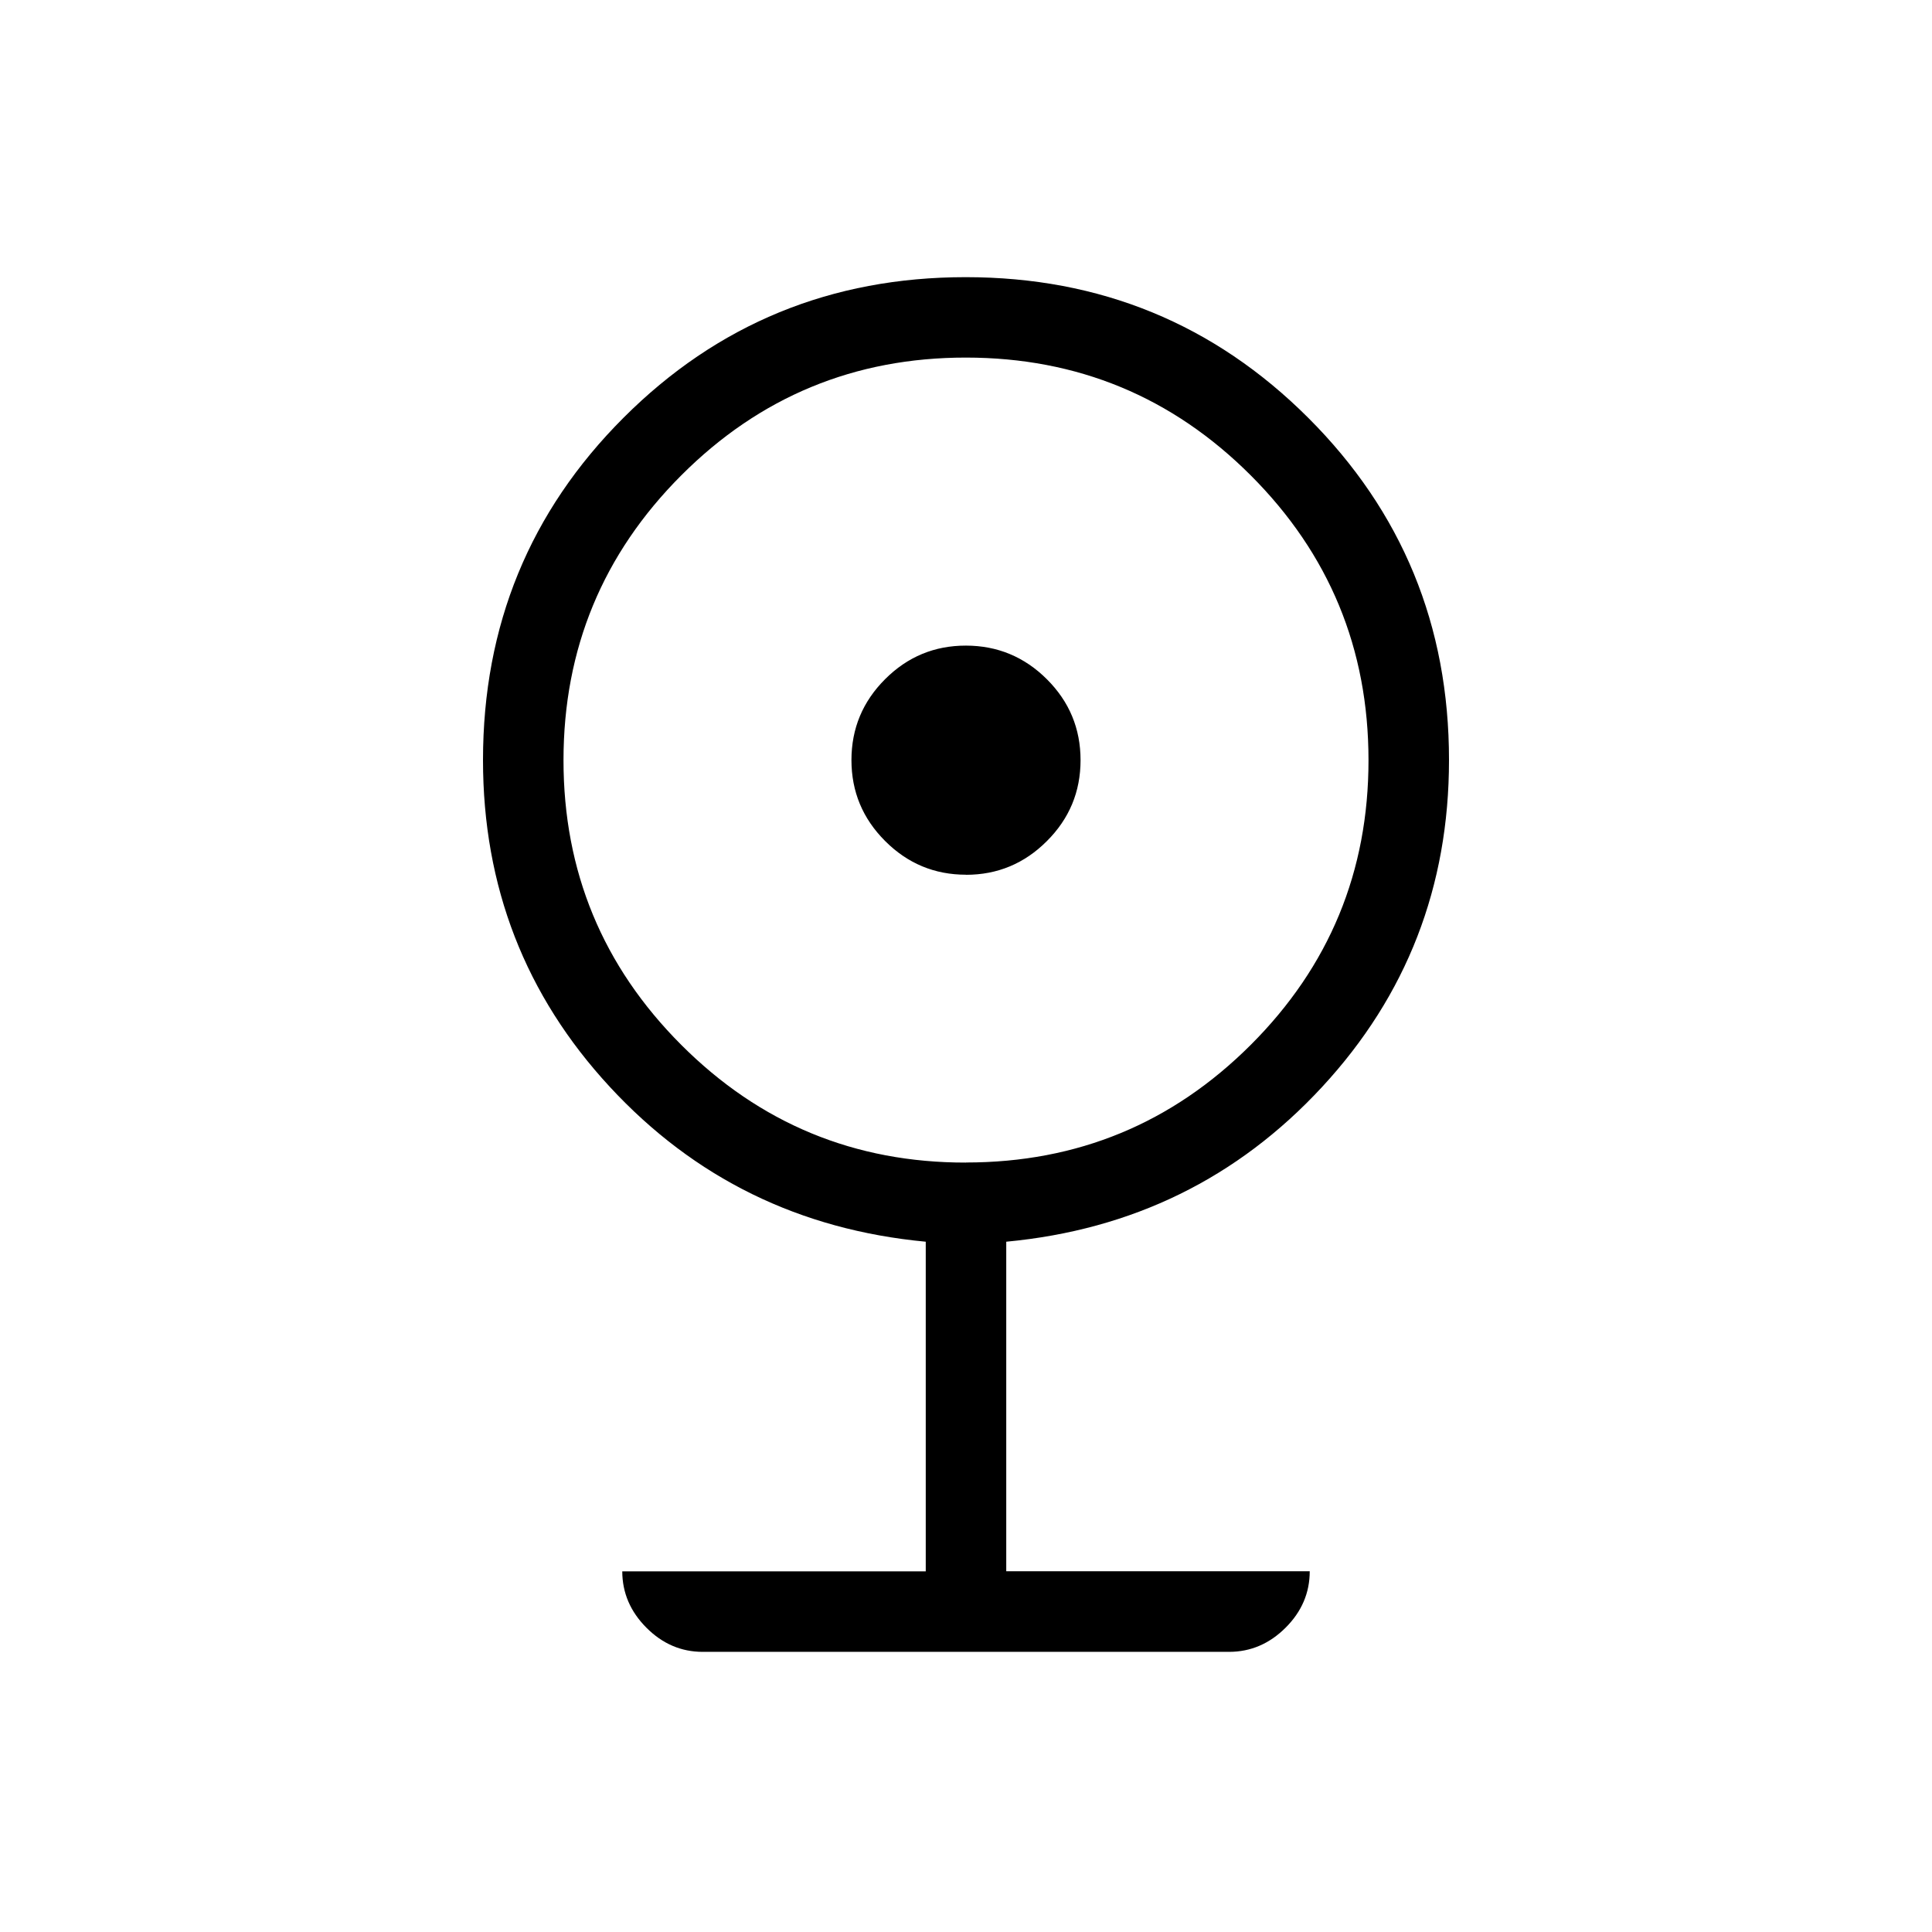 <svg xmlns="http://www.w3.org/2000/svg" width="3em" height="3em" viewBox="0 0 24 24"><path fill="currentColor" d="M8.73 20.52q-.401 0-.7-.3t-.3-.7h3.77v-4.095q-2.35-.221-3.925-1.924T6 9.442Q6 6.935 7.745 5.19q1.746-1.747 4.251-1.747t4.255 1.747T18 9.442q0 2.356-1.575 4.059T12.5 15.425v4.094h3.77q0 .402-.3.701t-.7.3zM12 14.441q2.075 0 3.538-1.462T17 9.442t-1.463-3.537T12 4.442T8.463 5.905T7 9.442t1.463 3.538T12 14.442m0-3.576q-.587 0-1.005-.419q-.418-.418-.418-1.005t.418-1.005T12 8.02t1.005.418t.418 1.005t-.418 1.005q-.418.419-1.005.419"/></svg>